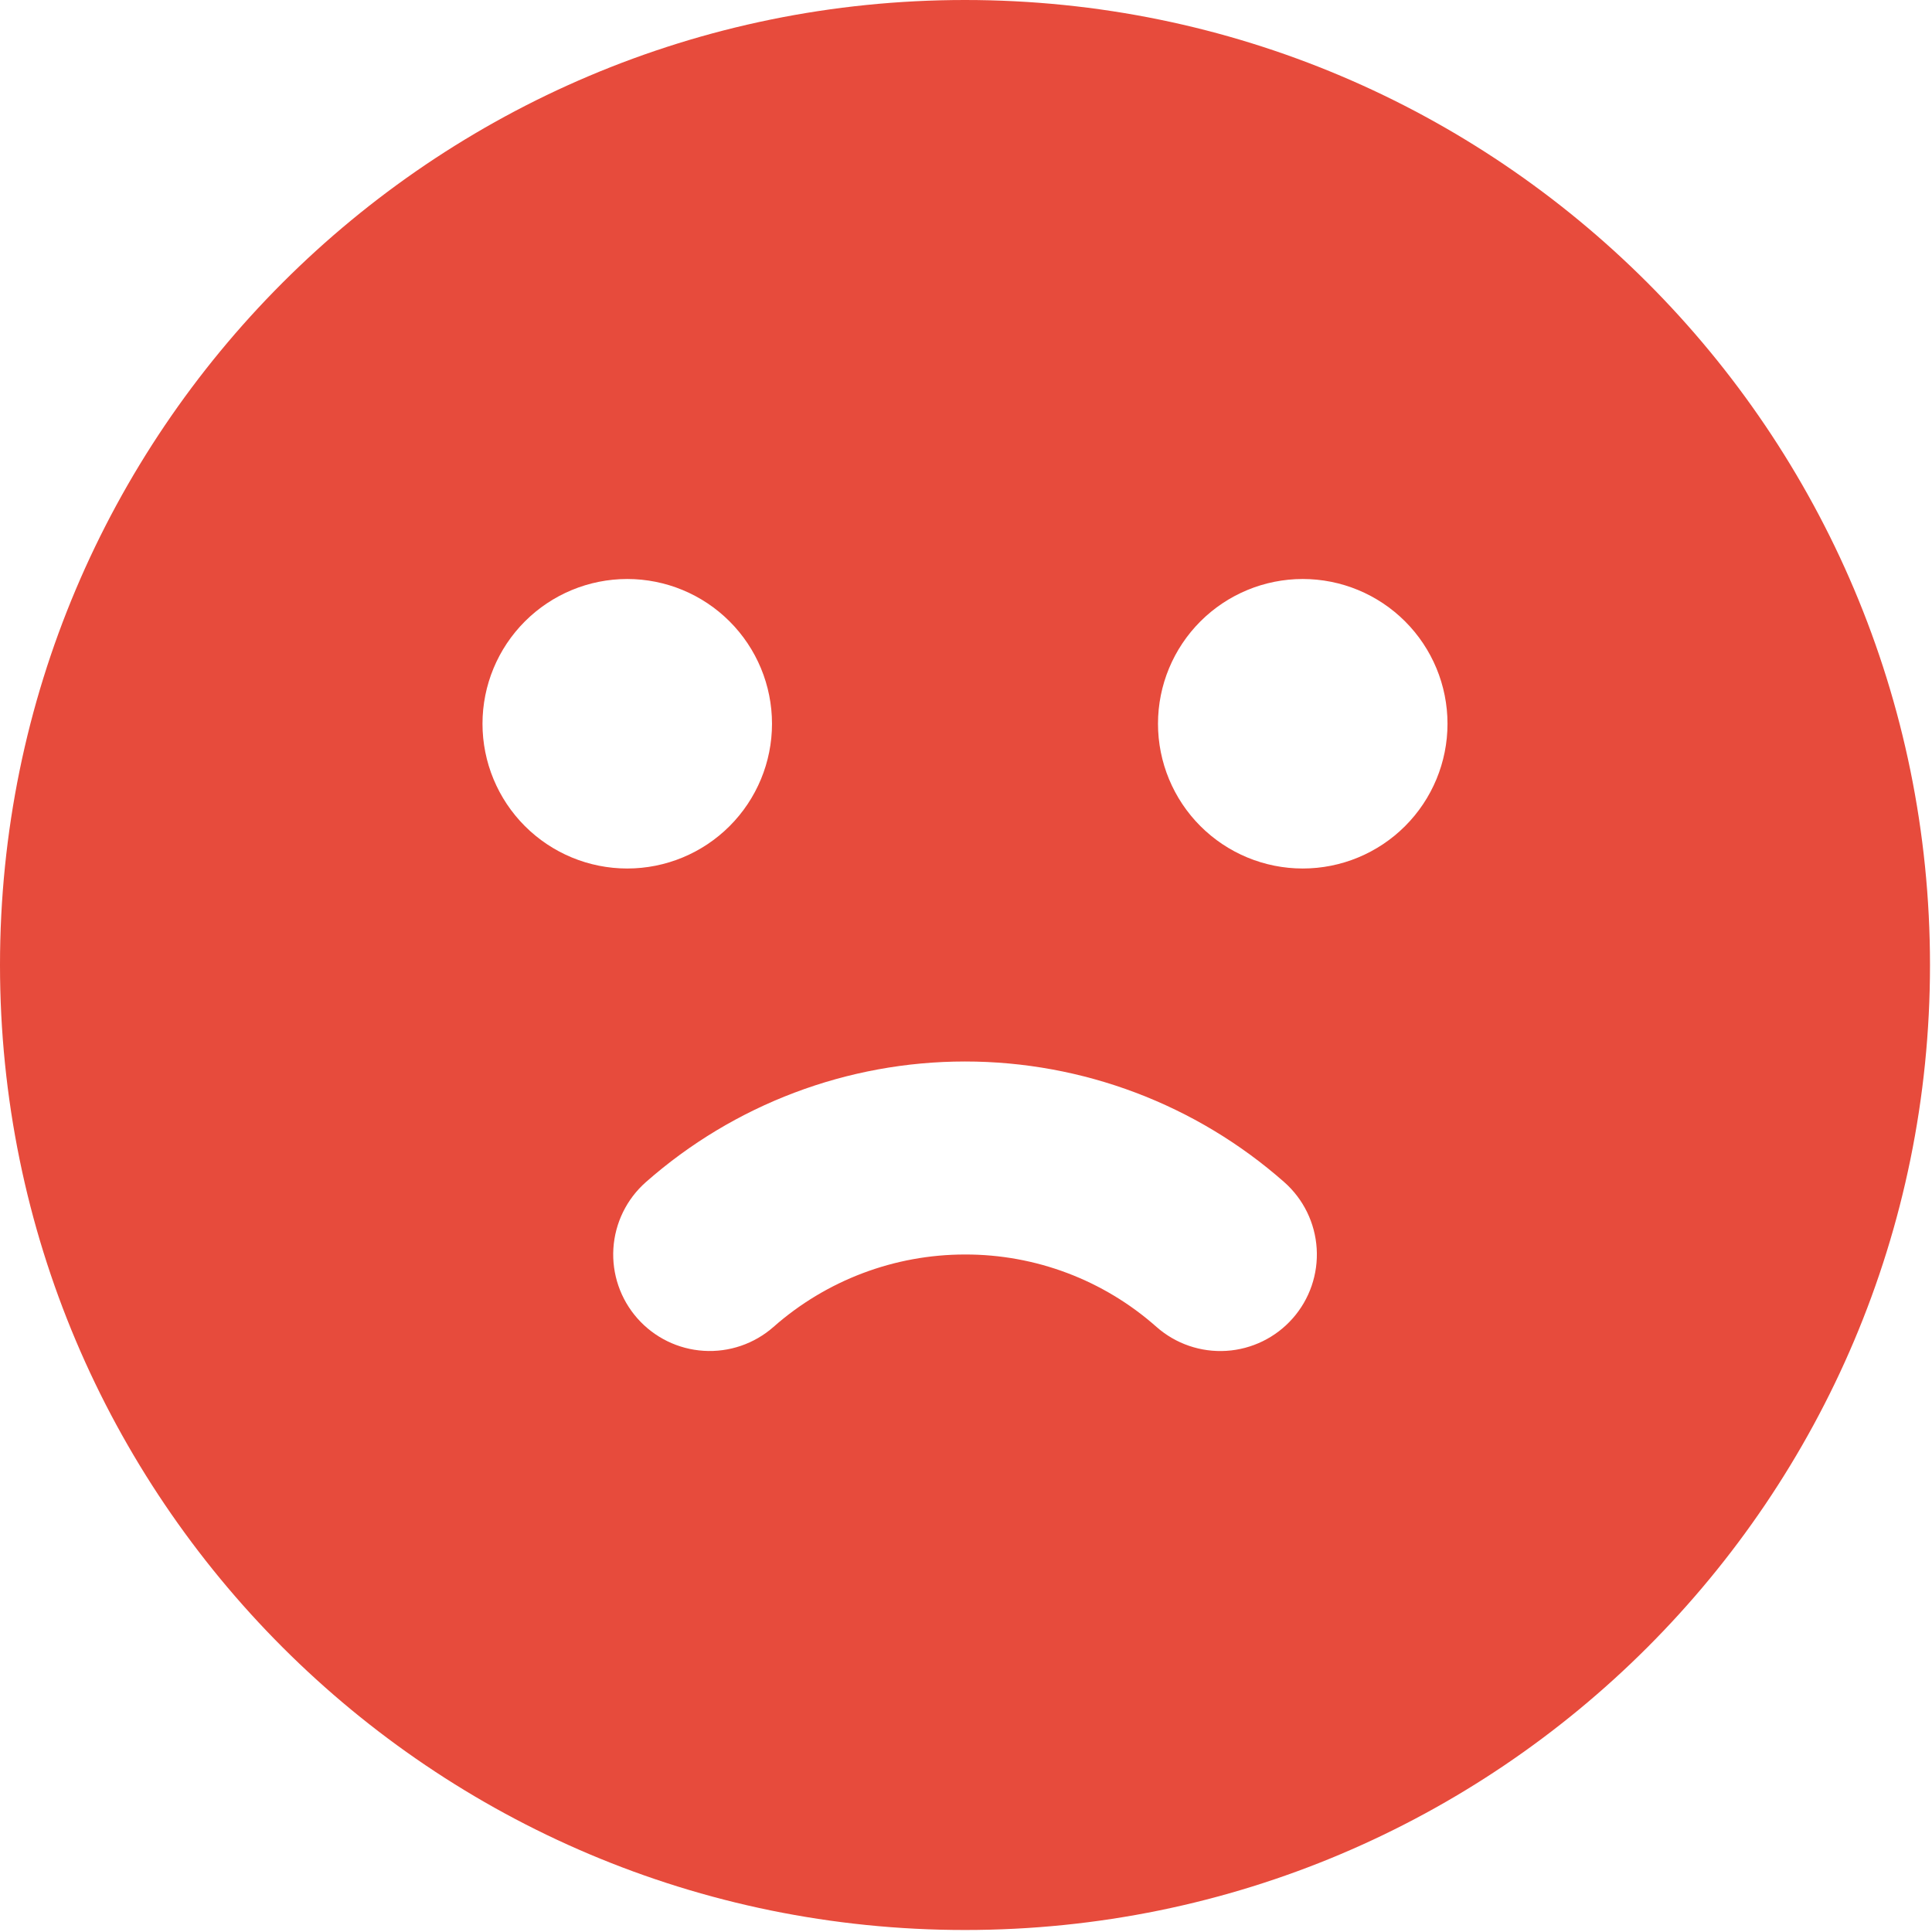 <svg width="80" height="80" viewBox="0 0 80 80" fill="none" xmlns="http://www.w3.org/2000/svg">
<path fill-rule="evenodd" clip-rule="evenodd" d="M39.959 0C62.028 0 79.917 17.889 79.917 39.959C79.917 62.028 62.028 79.917 39.959 79.917C17.889 79.917 0 62.028 0 39.959C0 17.889 17.889 0 39.959 0ZM39.959 43.954C35.093 43.955 30.394 45.731 26.744 48.949C25.949 49.65 25.466 50.638 25.399 51.696C25.333 52.754 25.69 53.794 26.391 54.589C27.092 55.384 28.08 55.868 29.137 55.934C30.195 56.001 31.236 55.644 32.031 54.943C34.22 53.012 37.039 51.946 39.959 51.946C42.879 51.939 45.701 53.005 47.886 54.943C48.681 55.645 49.722 56.002 50.78 55.936C51.838 55.87 52.827 55.386 53.528 54.591C54.23 53.797 54.587 52.755 54.521 51.697C54.455 50.639 53.972 49.651 53.177 48.949C49.526 45.73 44.826 43.954 39.959 43.954ZM25.973 23.975C24.383 23.975 22.859 24.607 21.735 25.731C20.611 26.855 19.979 28.379 19.979 29.969C19.979 31.558 20.611 33.083 21.735 34.207C22.859 35.331 24.383 35.963 25.973 35.963C27.563 35.963 29.087 35.331 30.211 34.207C31.335 33.083 31.967 31.558 31.967 29.969C31.967 28.379 31.335 26.855 30.211 25.731C29.087 24.607 27.563 23.975 25.973 23.975ZM53.944 23.975C52.354 23.975 50.83 24.607 49.706 25.731C48.582 26.855 47.95 28.379 47.95 29.969C47.95 31.558 48.582 33.083 49.706 34.207C50.83 35.331 52.354 35.963 53.944 35.963C55.534 35.963 57.058 35.331 58.182 34.207C59.306 33.083 59.938 31.558 59.938 29.969C59.938 28.379 59.306 26.855 58.182 25.731C57.058 24.607 55.534 23.975 53.944 23.975Z" fill="#E74B3C"/>
</svg>
